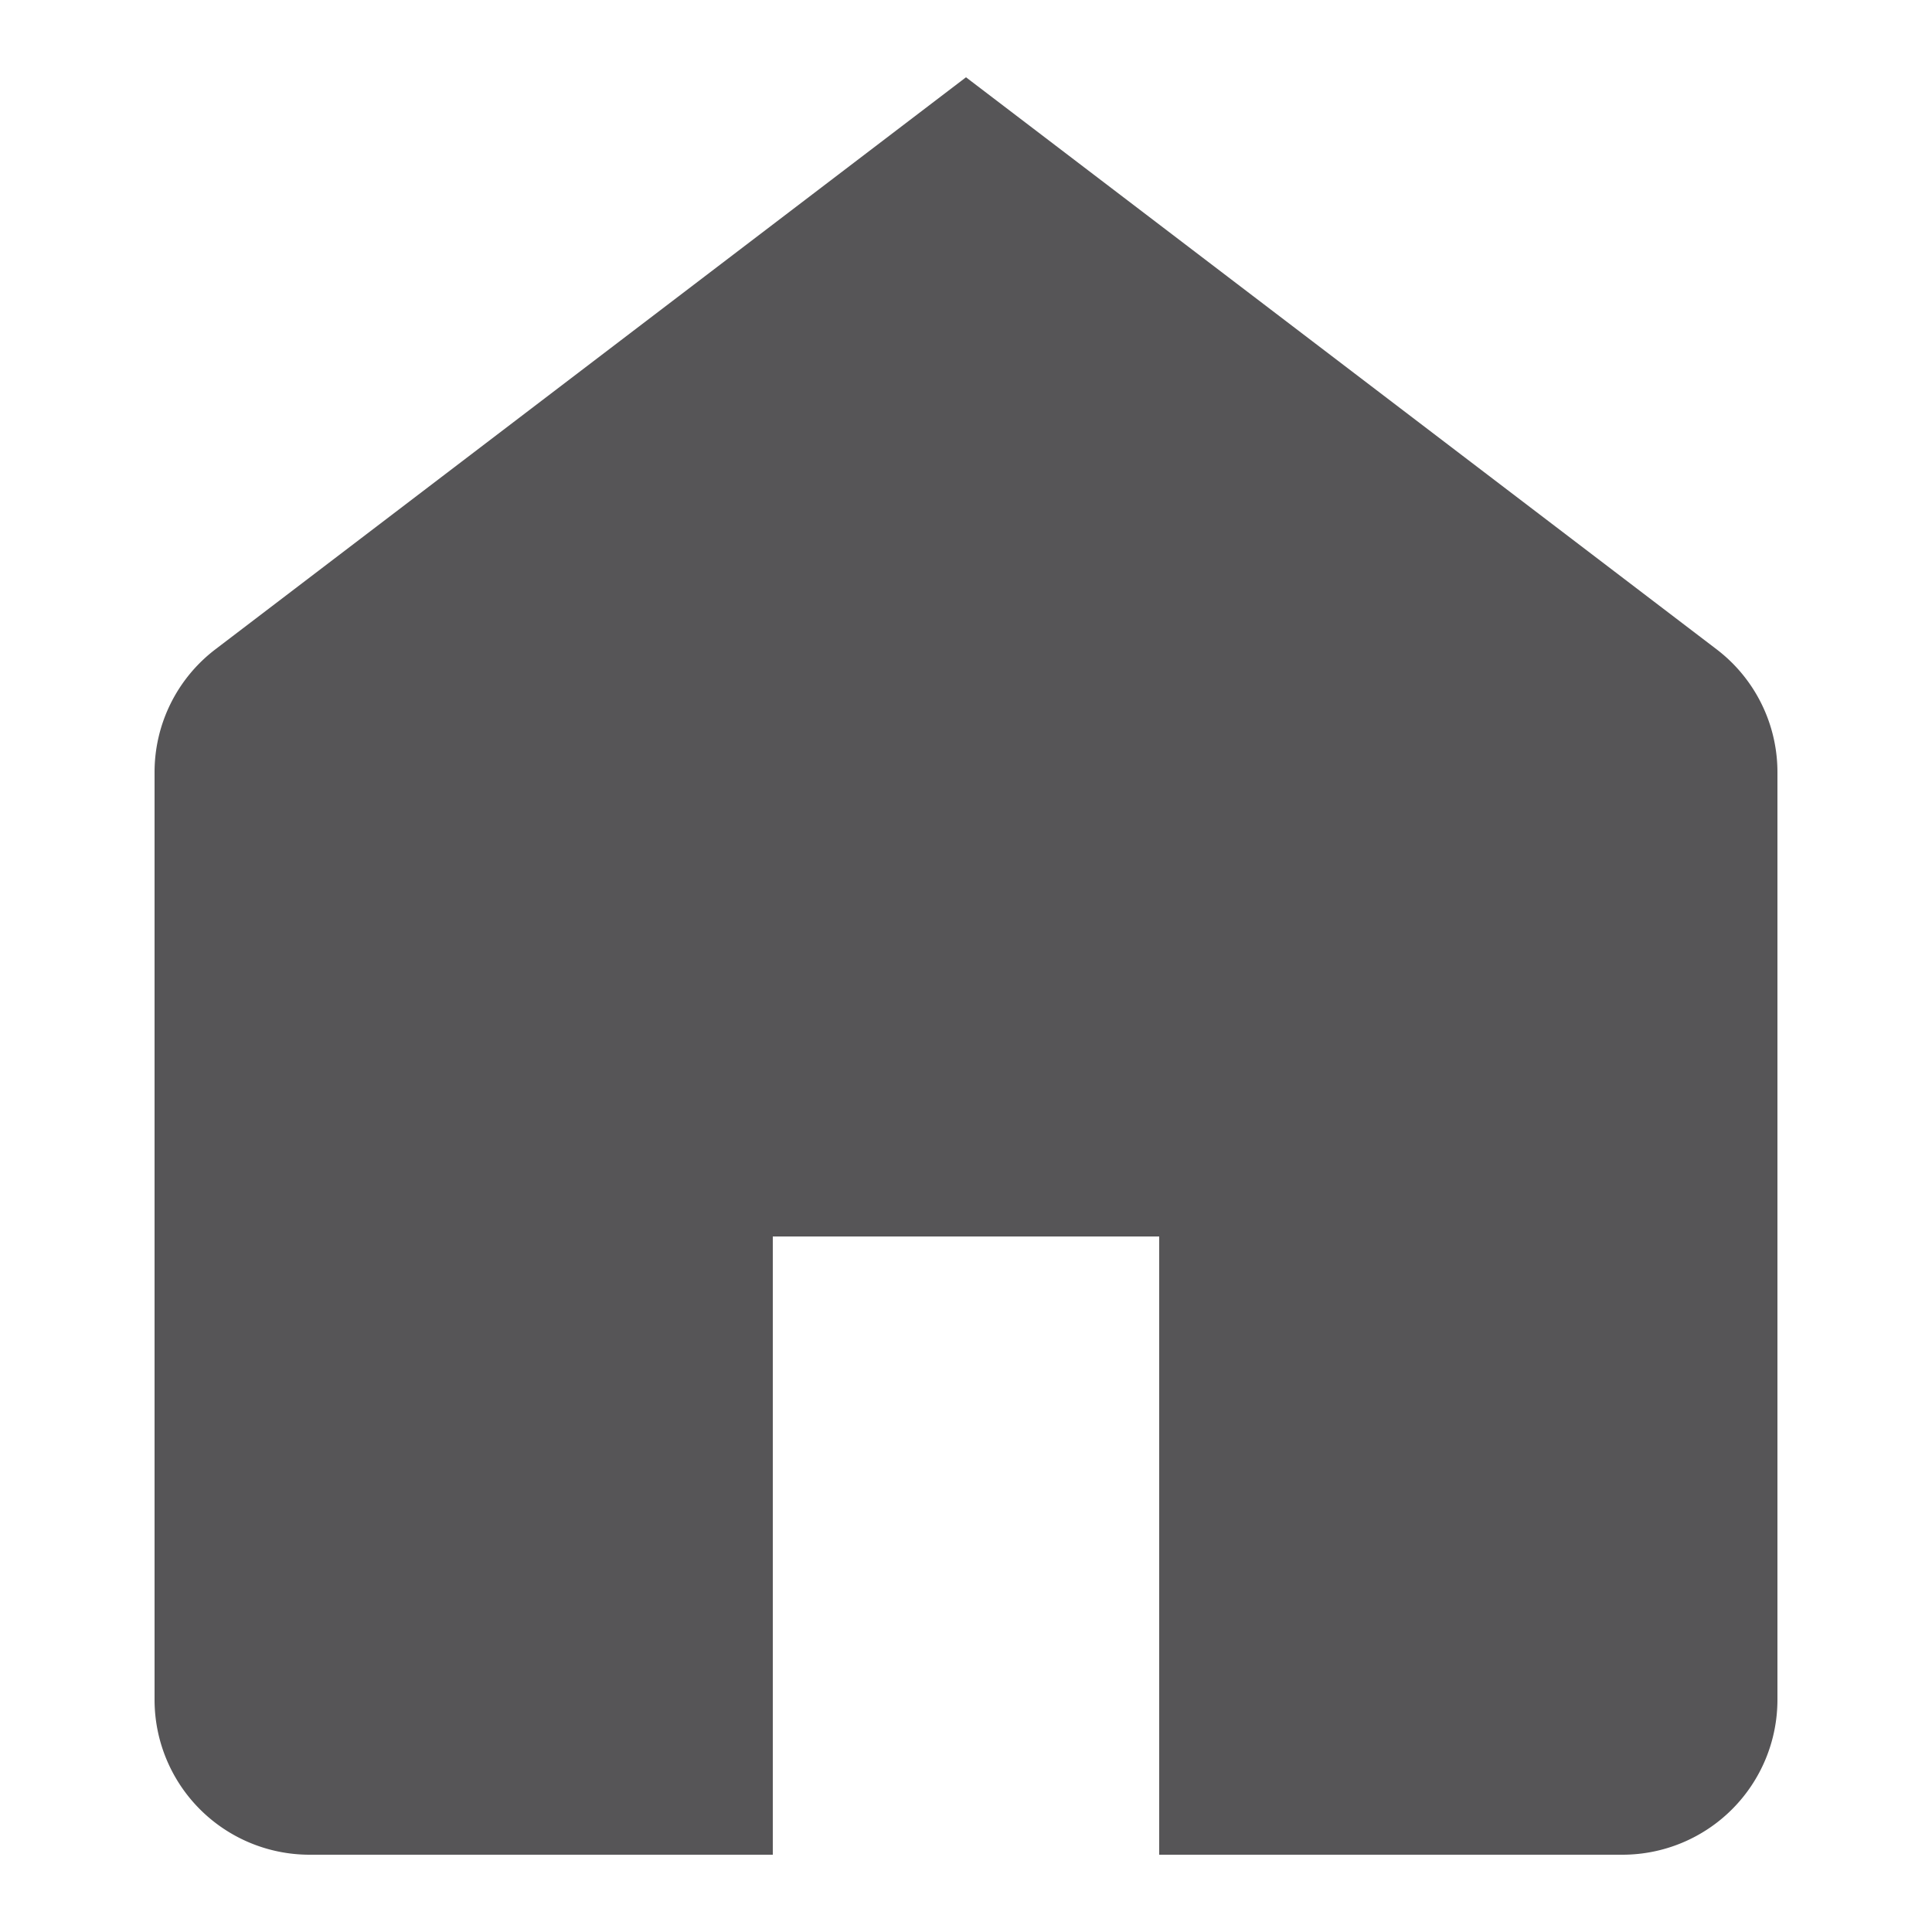 <svg xmlns="http://www.w3.org/2000/svg" viewBox="0 0 25 25"><path d="M23 9.99V22a2.006 2.006 0 0 1-2 2h-6v-8h-5v8H4a2.006 2.006 0 0 1-2-2V9.99a1.999 1.999 0 0 1 .79-1.59L12.5 1l9.71 7.4A1.999 1.999 0 0 1 23 9.99z" style="fill:#565557"/></svg>